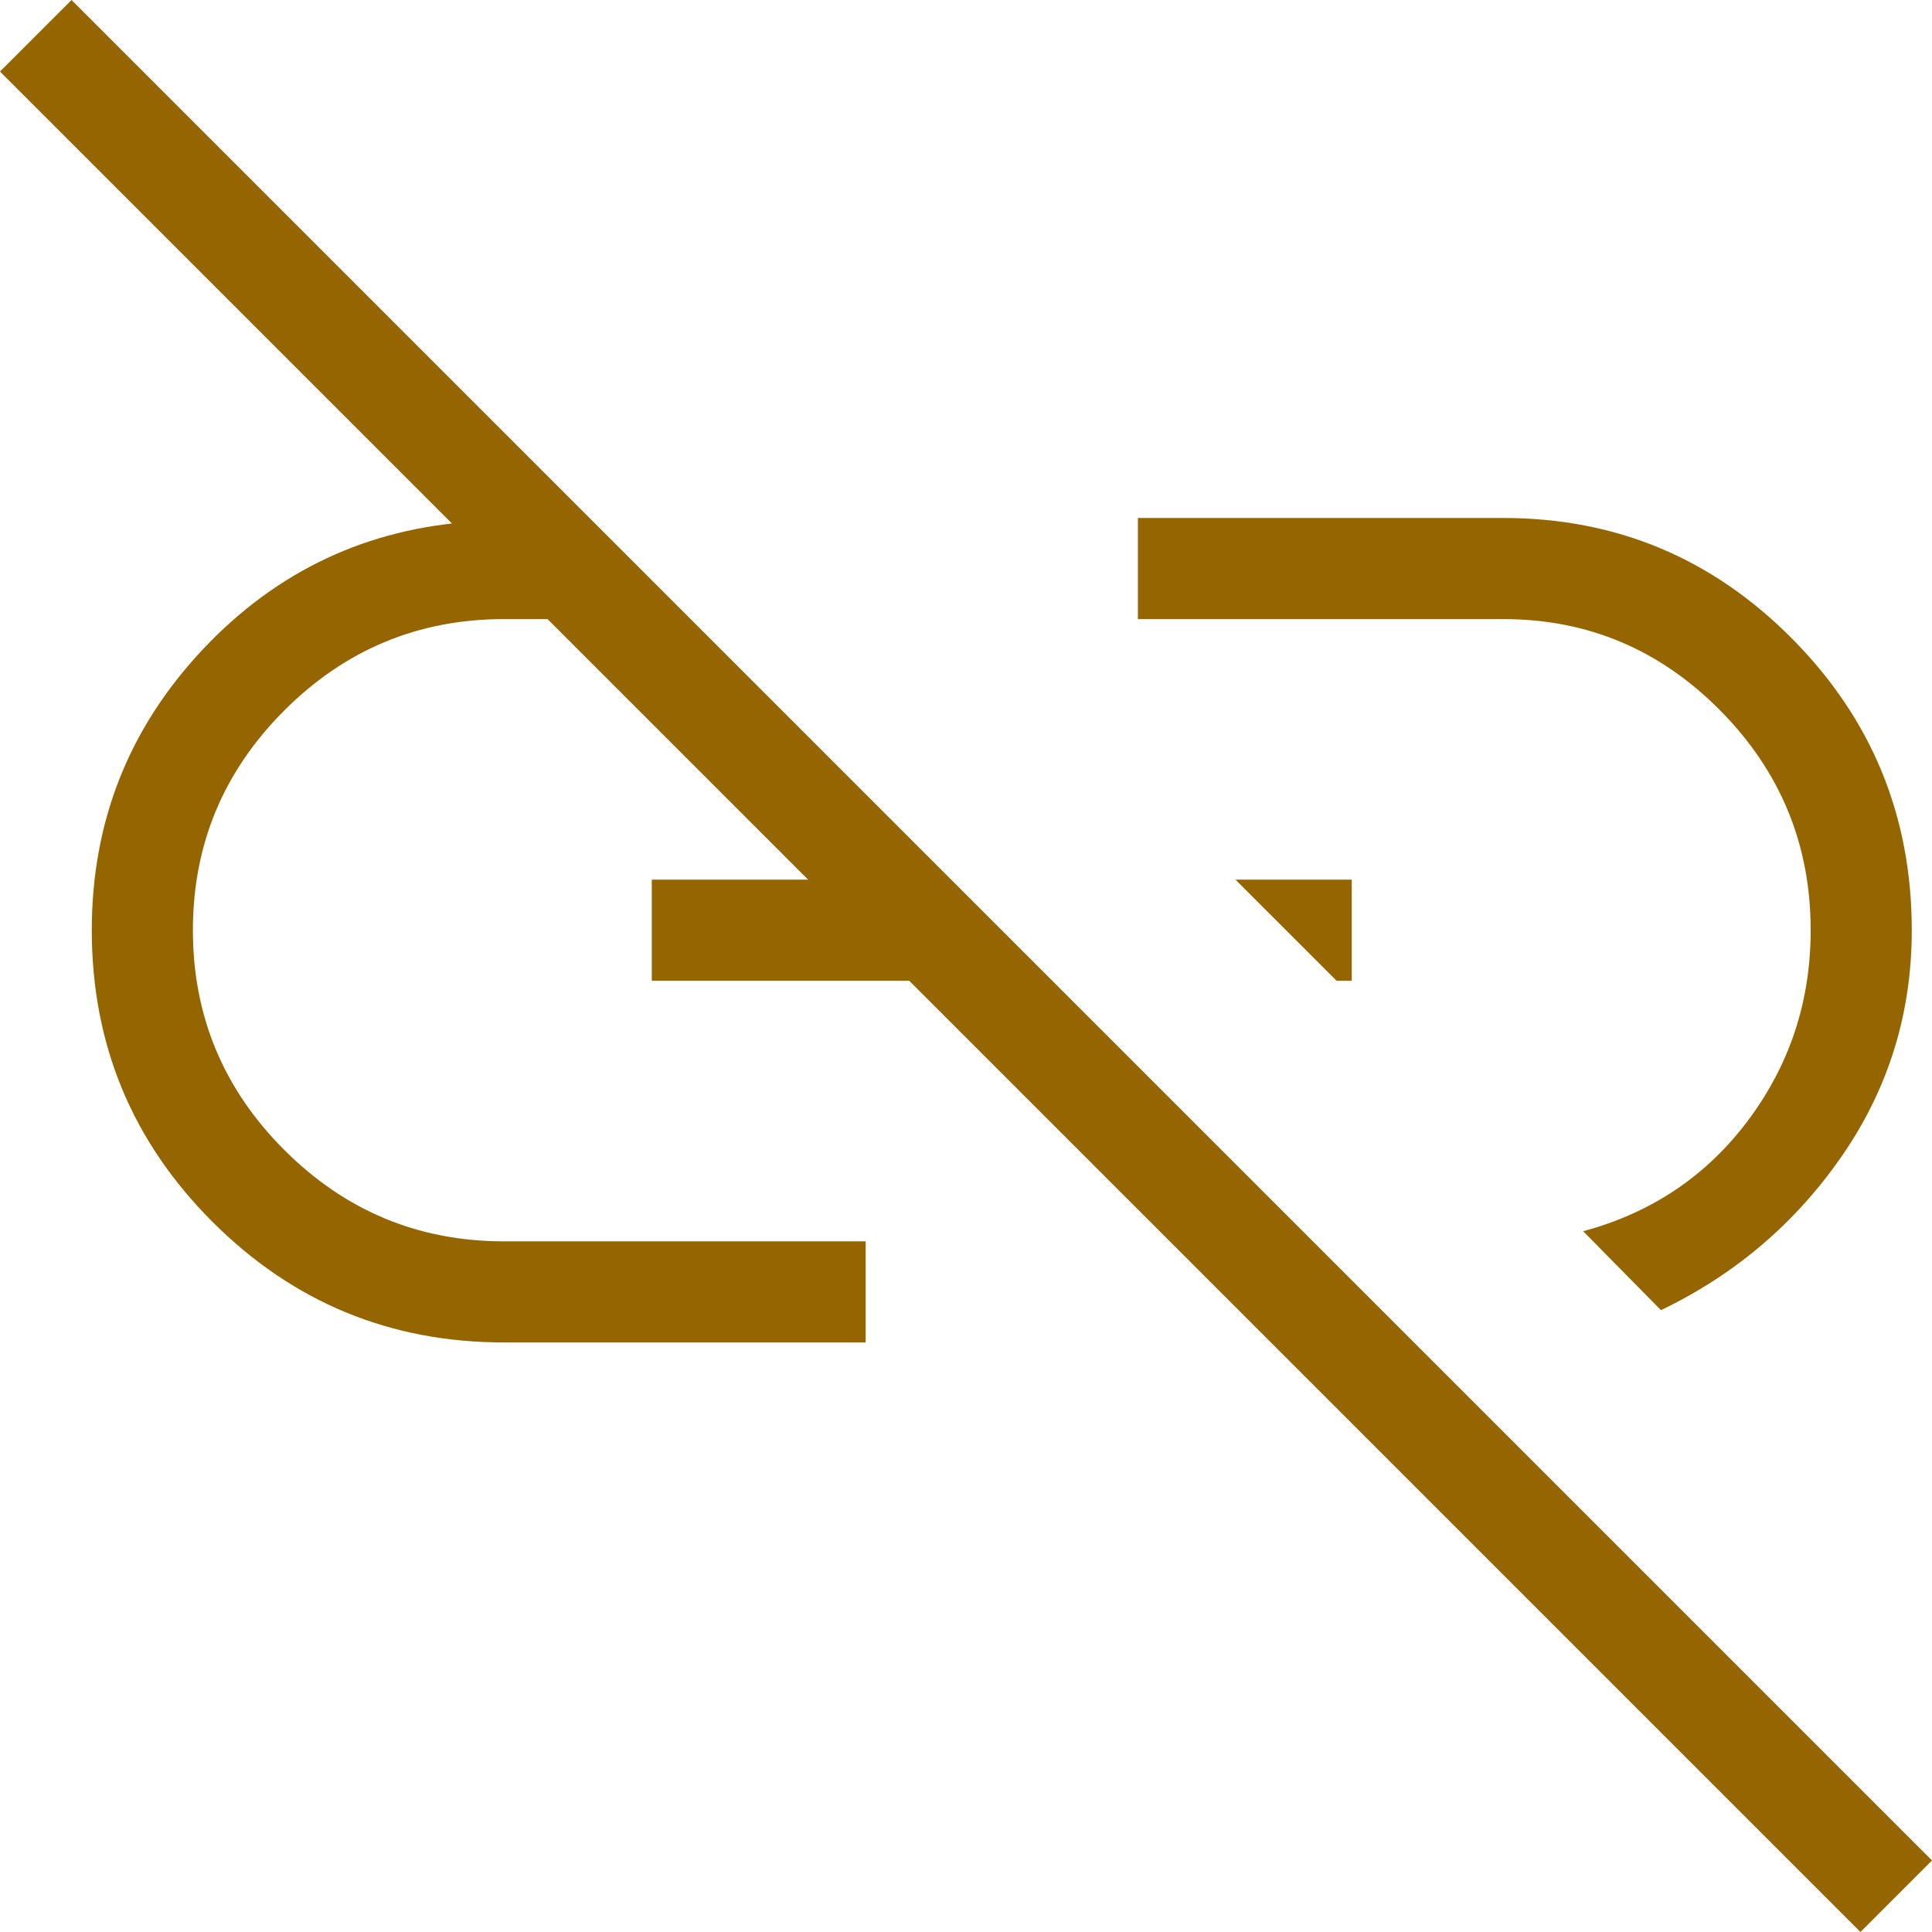<svg width="85" height="85" viewBox="0 0 85 85" fill="none" xmlns="http://www.w3.org/2000/svg">
<path d="M73.075 57.642L69.653 54.169C72.676 53.353 75.099 51.721 76.924 49.271C78.749 46.822 79.662 44.04 79.662 40.926C79.662 37.162 78.336 33.94 75.684 31.259C73.032 28.578 69.852 27.238 66.145 27.238H50.063V22.789H66.145C71.102 22.789 75.335 24.559 78.844 28.098C82.355 31.636 84.11 35.912 84.11 40.926C84.11 44.582 83.088 47.889 81.043 50.849C78.999 53.809 76.343 56.073 73.075 57.642ZM58.805 43.15L54.357 38.702H59.472V43.15H58.805ZM81.852 85L0 3.148L3.148 0L85 81.852L81.852 85ZM38.086 59.062H22.174C17.161 59.062 12.885 57.293 9.346 53.754C5.807 50.215 4.038 45.939 4.038 40.926C4.038 36.153 5.666 32.035 8.922 28.572C12.18 25.111 16.169 23.235 20.891 22.944H22.944L27.239 27.238H22.174C18.41 27.238 15.188 28.578 12.507 31.259C9.827 33.94 8.487 37.162 8.487 40.926C8.487 44.69 9.827 47.912 12.507 50.592C15.188 53.273 18.41 54.614 22.174 54.614H38.086V59.062ZM28.676 43.15V38.702H38.727L43.064 43.15H28.676Z" fill="#956500"/>
</svg>
